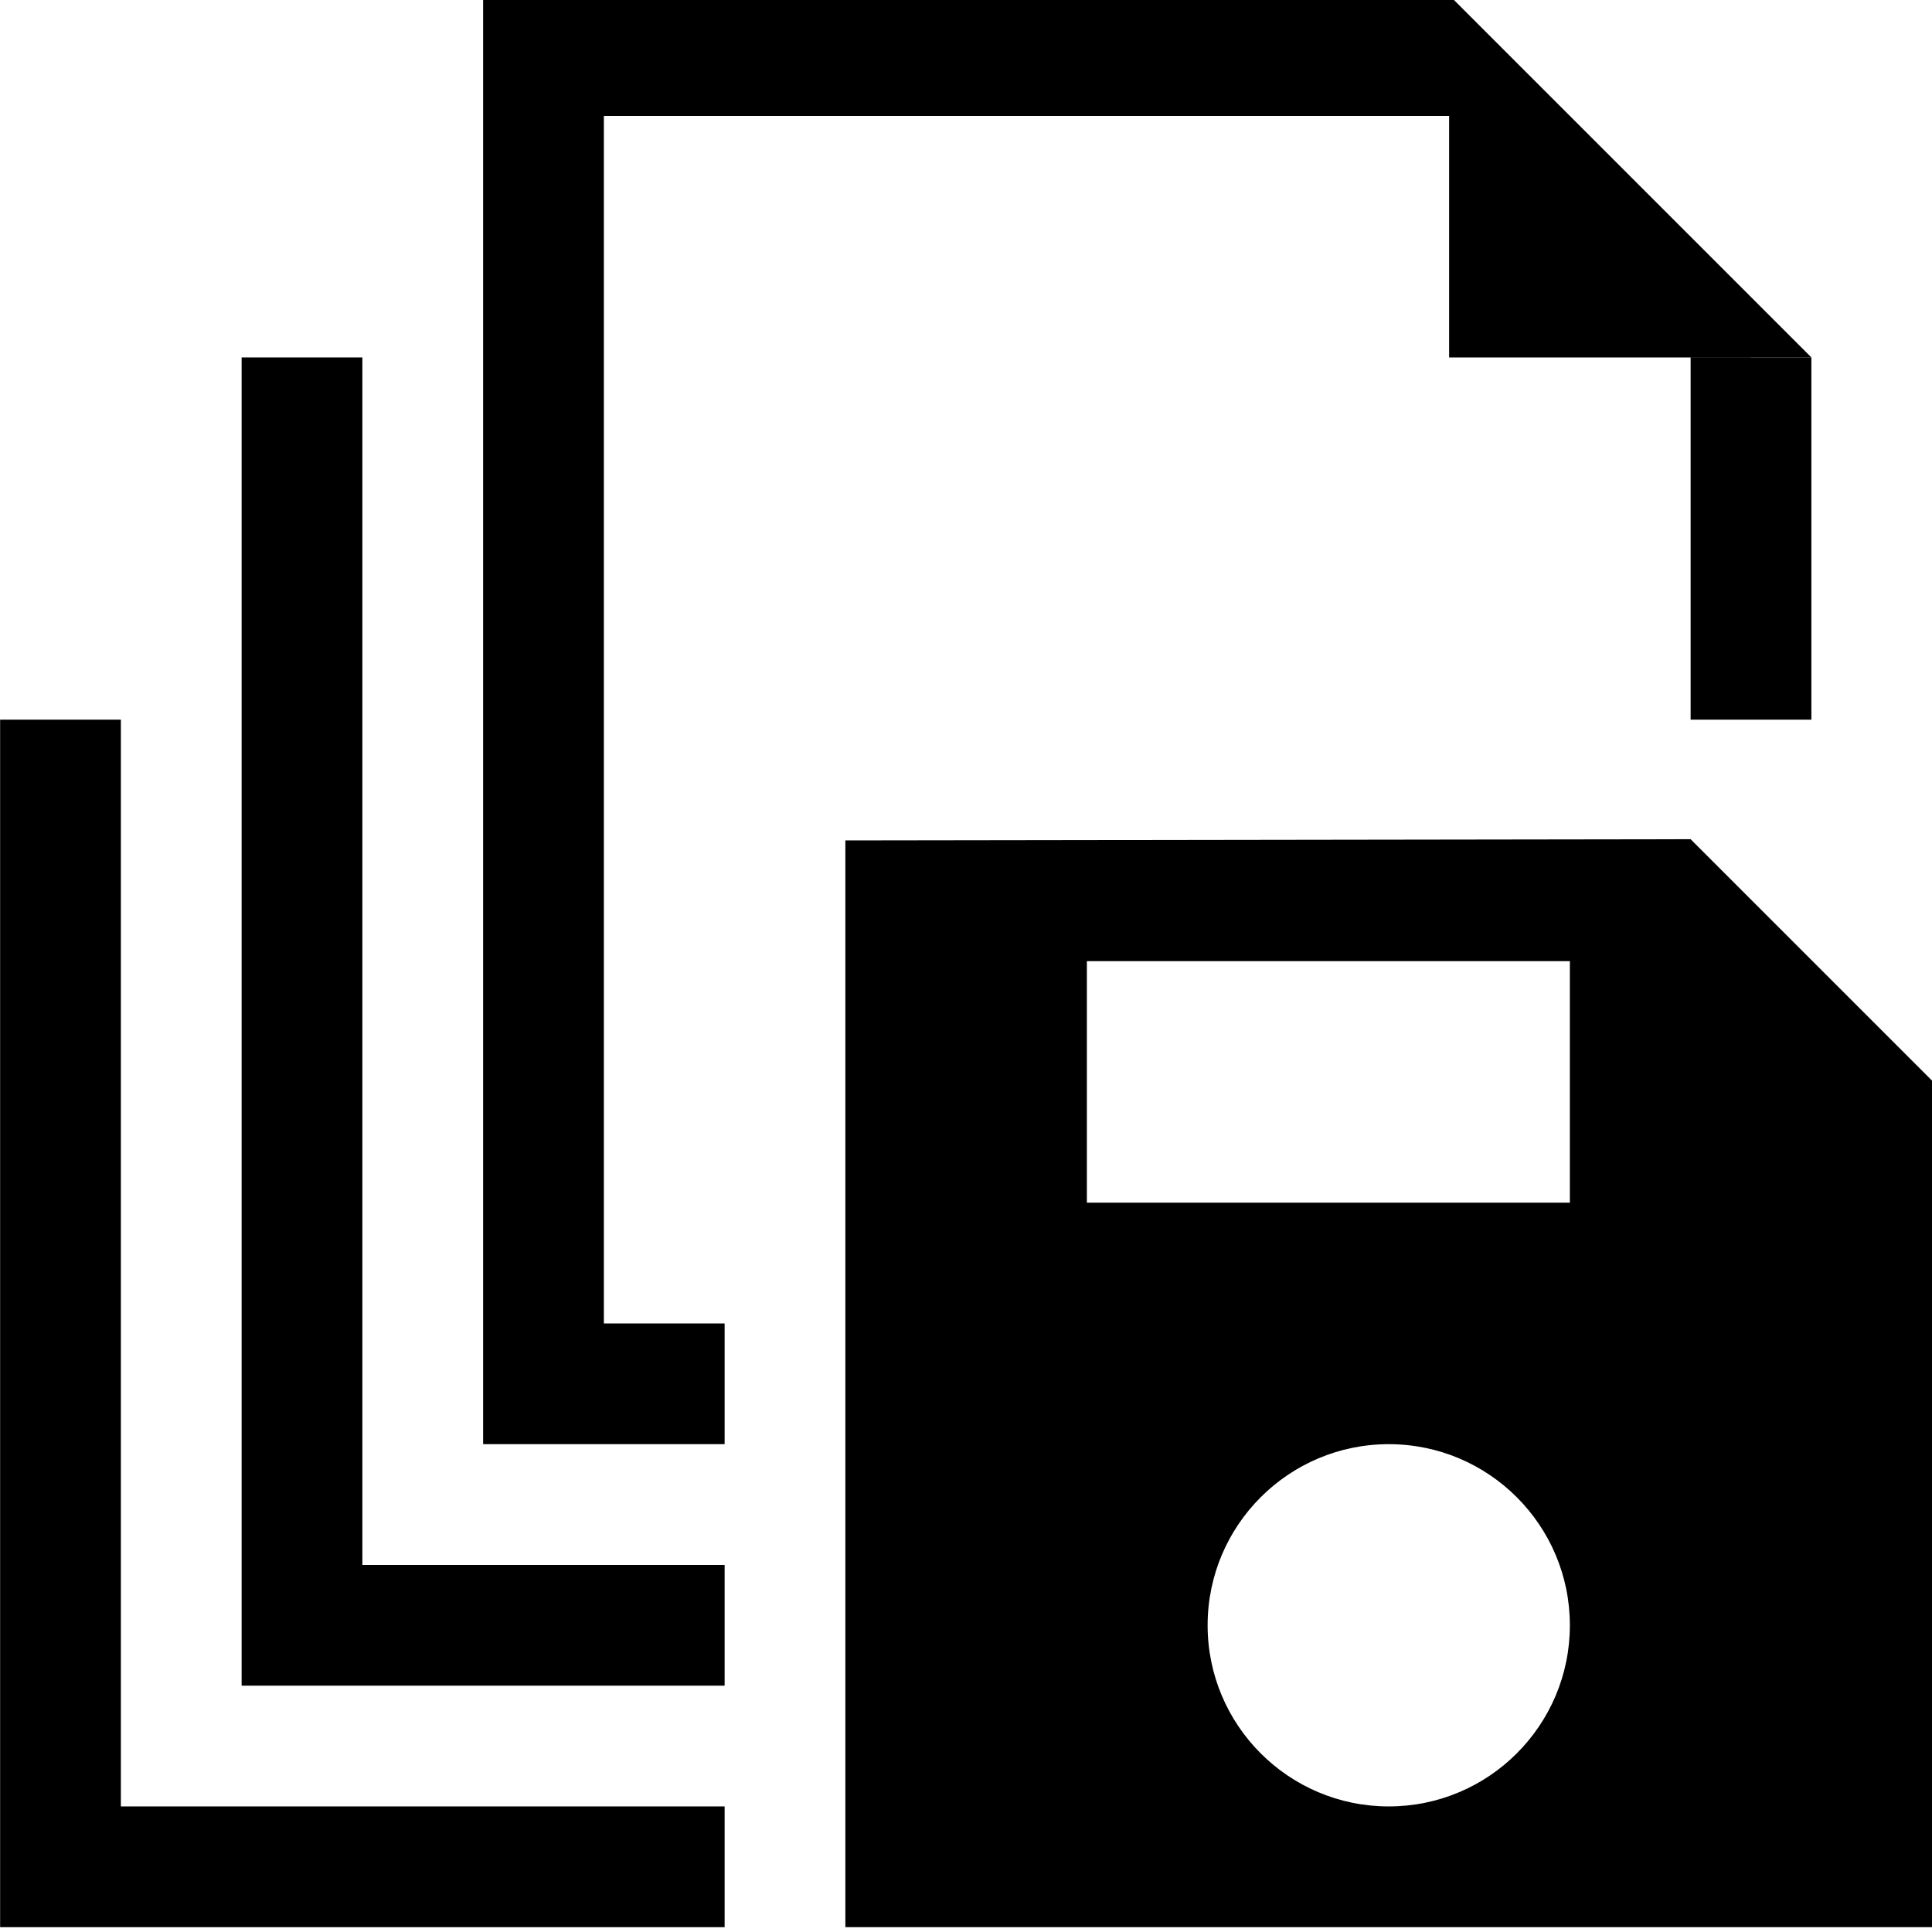 <?xml version="1.0" encoding="UTF-8" standalone="no"?>
<!DOCTYPE svg PUBLIC "-//W3C//DTD SVG 1.1//EN" "http://www.w3.org/Graphics/SVG/1.1/DTD/svg11.dtd">
<svg width="100%" height="100%" viewBox="0 0 16 16" version="1.1" xmlns="http://www.w3.org/2000/svg" xmlns:xlink="http://www.w3.org/1999/xlink" xml:space="preserve" xmlns:serif="http://www.serif.com/" style="fill-rule:evenodd;clip-rule:evenodd;stroke-linejoin:round;stroke-miterlimit:2;">
    <g id="save_all_levels">
        <rect x="0.001" y="-0.04" width="16" height="16" style="fill:#878787;fill-opacity:0;"/>
        <path d="M12.001,0.46l2.5,2.5l-2.5,-0l-0,-2.5Z"/>
        <path id="sv" d="M16.001,8.95l0,7.01l-9,-0l0,-9l7,-0.01l2,2Zm-4.5,3.01c-0.828,-0 -1.5,0.672 -1.5,1.5c0,0.828 0.672,1.5 1.5,1.5c0.828,-0 1.5,-0.672 1.5,-1.5c0,-0.828 -0.672,-1.5 -1.5,-1.5Zm1.5,-4l-4,-0l0,2l4,-0l0,-2Z"/>
        <path d="M6.001,11.96l-2,-0l-0,-12l8,-0l3,3l-1,-0l-2,-2l-7,-0l-0,10l1,-0l-0,1Z"/>
        <path d="M6.001,13.96l-4,-0l-0,-11l1,-0l-0,10l3,-0l-0,1Z"/>
        <path d="M6.001,15.96l-6,-0l-0,-10l1,-0l-0,9l5,-0l-0,1Z"/>
        <rect x="14.001" y="2.96" width="1" height="3"/>
    </g>
</svg>
